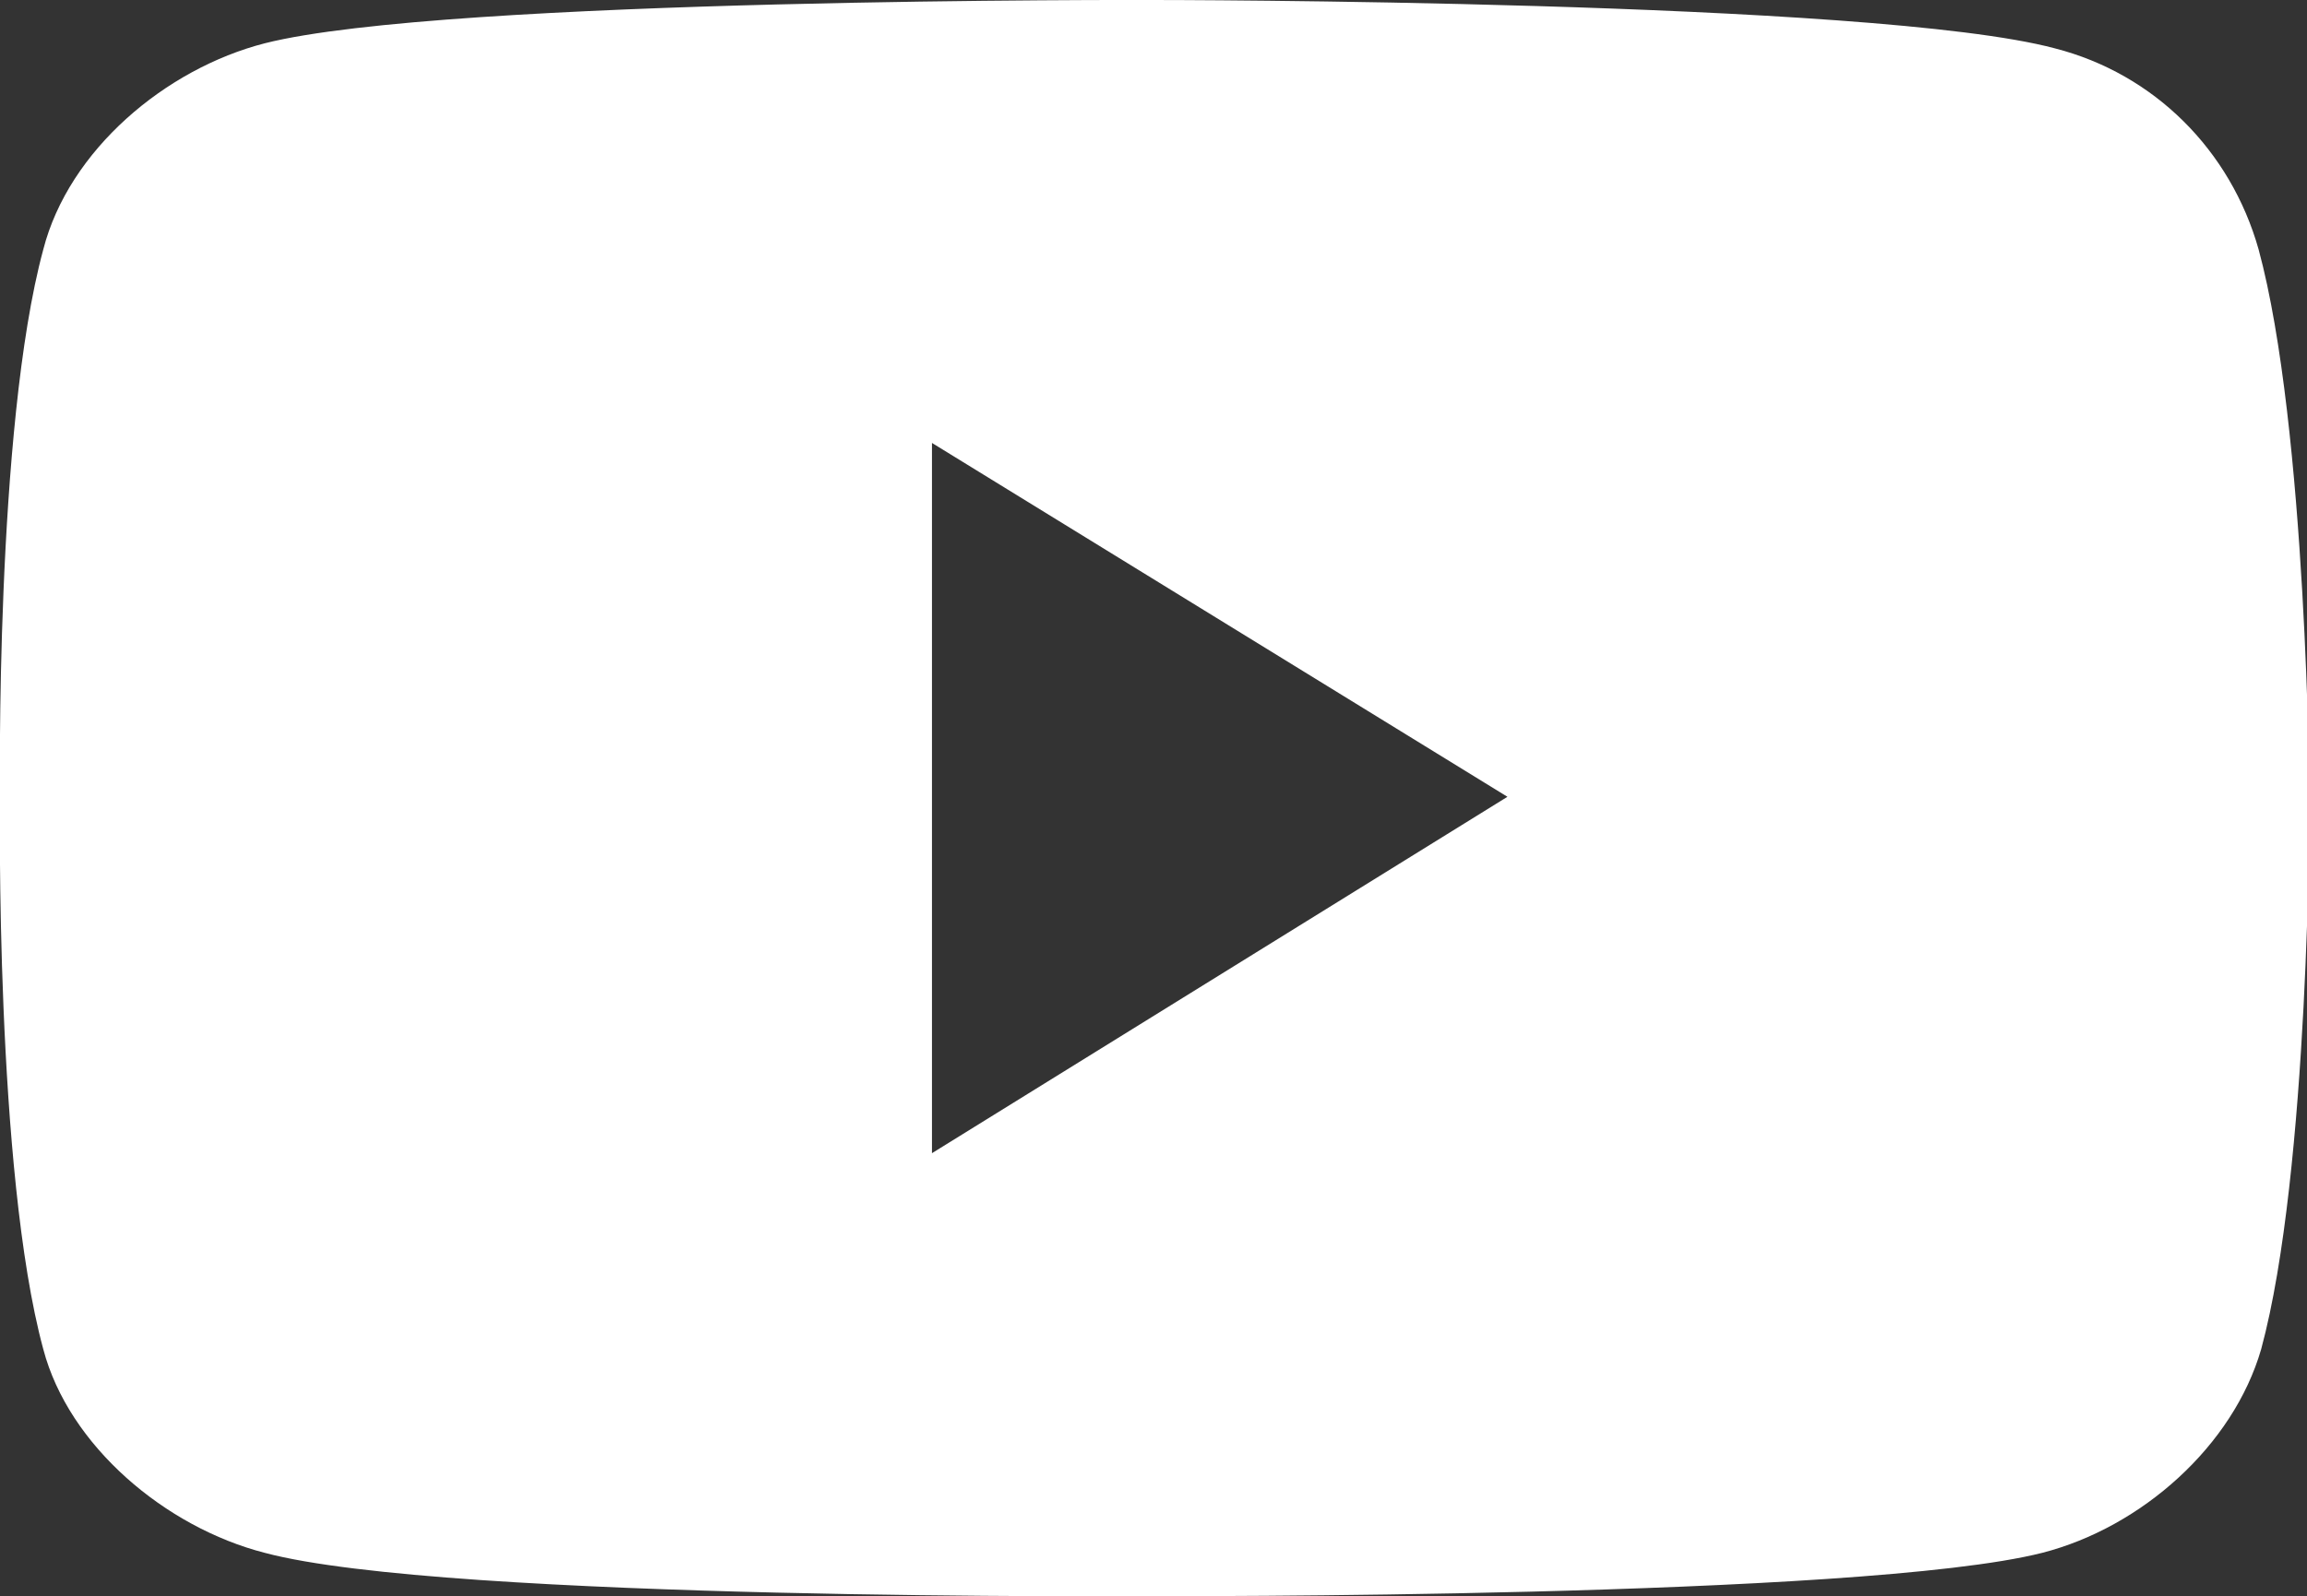 <?xml version="1.0" encoding="utf-8"?>
<!-- Generator: Adobe Illustrator 21.0.0, SVG Export Plug-In . SVG Version: 6.00 Build 0)  -->
<svg version="1.1" id="Layer_1" xmlns="http://www.w3.org/2000/svg" xmlns:xlink="http://www.w3.org/1999/xlink" x="0px" y="0px"
	 viewBox="0 0 90.6 62.7" style="enable-background:new 0 0 90.6 62.7;" xml:space="preserve">
<rect x="0" y="0" width="90.6" height="62.7" fill="#333333" stroke="none"/>
<style type="text/css">
	.st0{fill:#FFFFFF;}
</style>
<title>youtube play logo</title>
<g id="Layer_2">
	<g id="Layer_1-2">
		<path class="st0" d="M88.7,9.8c-1.1-3.9-4.1-6.9-8-7.9C73.6,0,45.3,0,45.3,0S17.5-0.1,10.4,1.7c-3.9,1-7.7,4.2-8.7,8.1
			C-0.2,16.8,0,31.4,0,31.4s-0.2,14.6,1.7,21.6c1,3.8,4.8,7,8.7,8c7.1,1.9,34.9,1.7,34.9,1.7s27.8,0.1,34.9-1.7c3.9-1,7.5-4.2,8.6-8
			c1.9-7,1.9-21.6,1.9-21.6S90.6,16.8,88.7,9.8z M36.6,45.3V17.4l22.6,13.9L36.6,45.3z"/>
	</g>
</g>
</svg>
